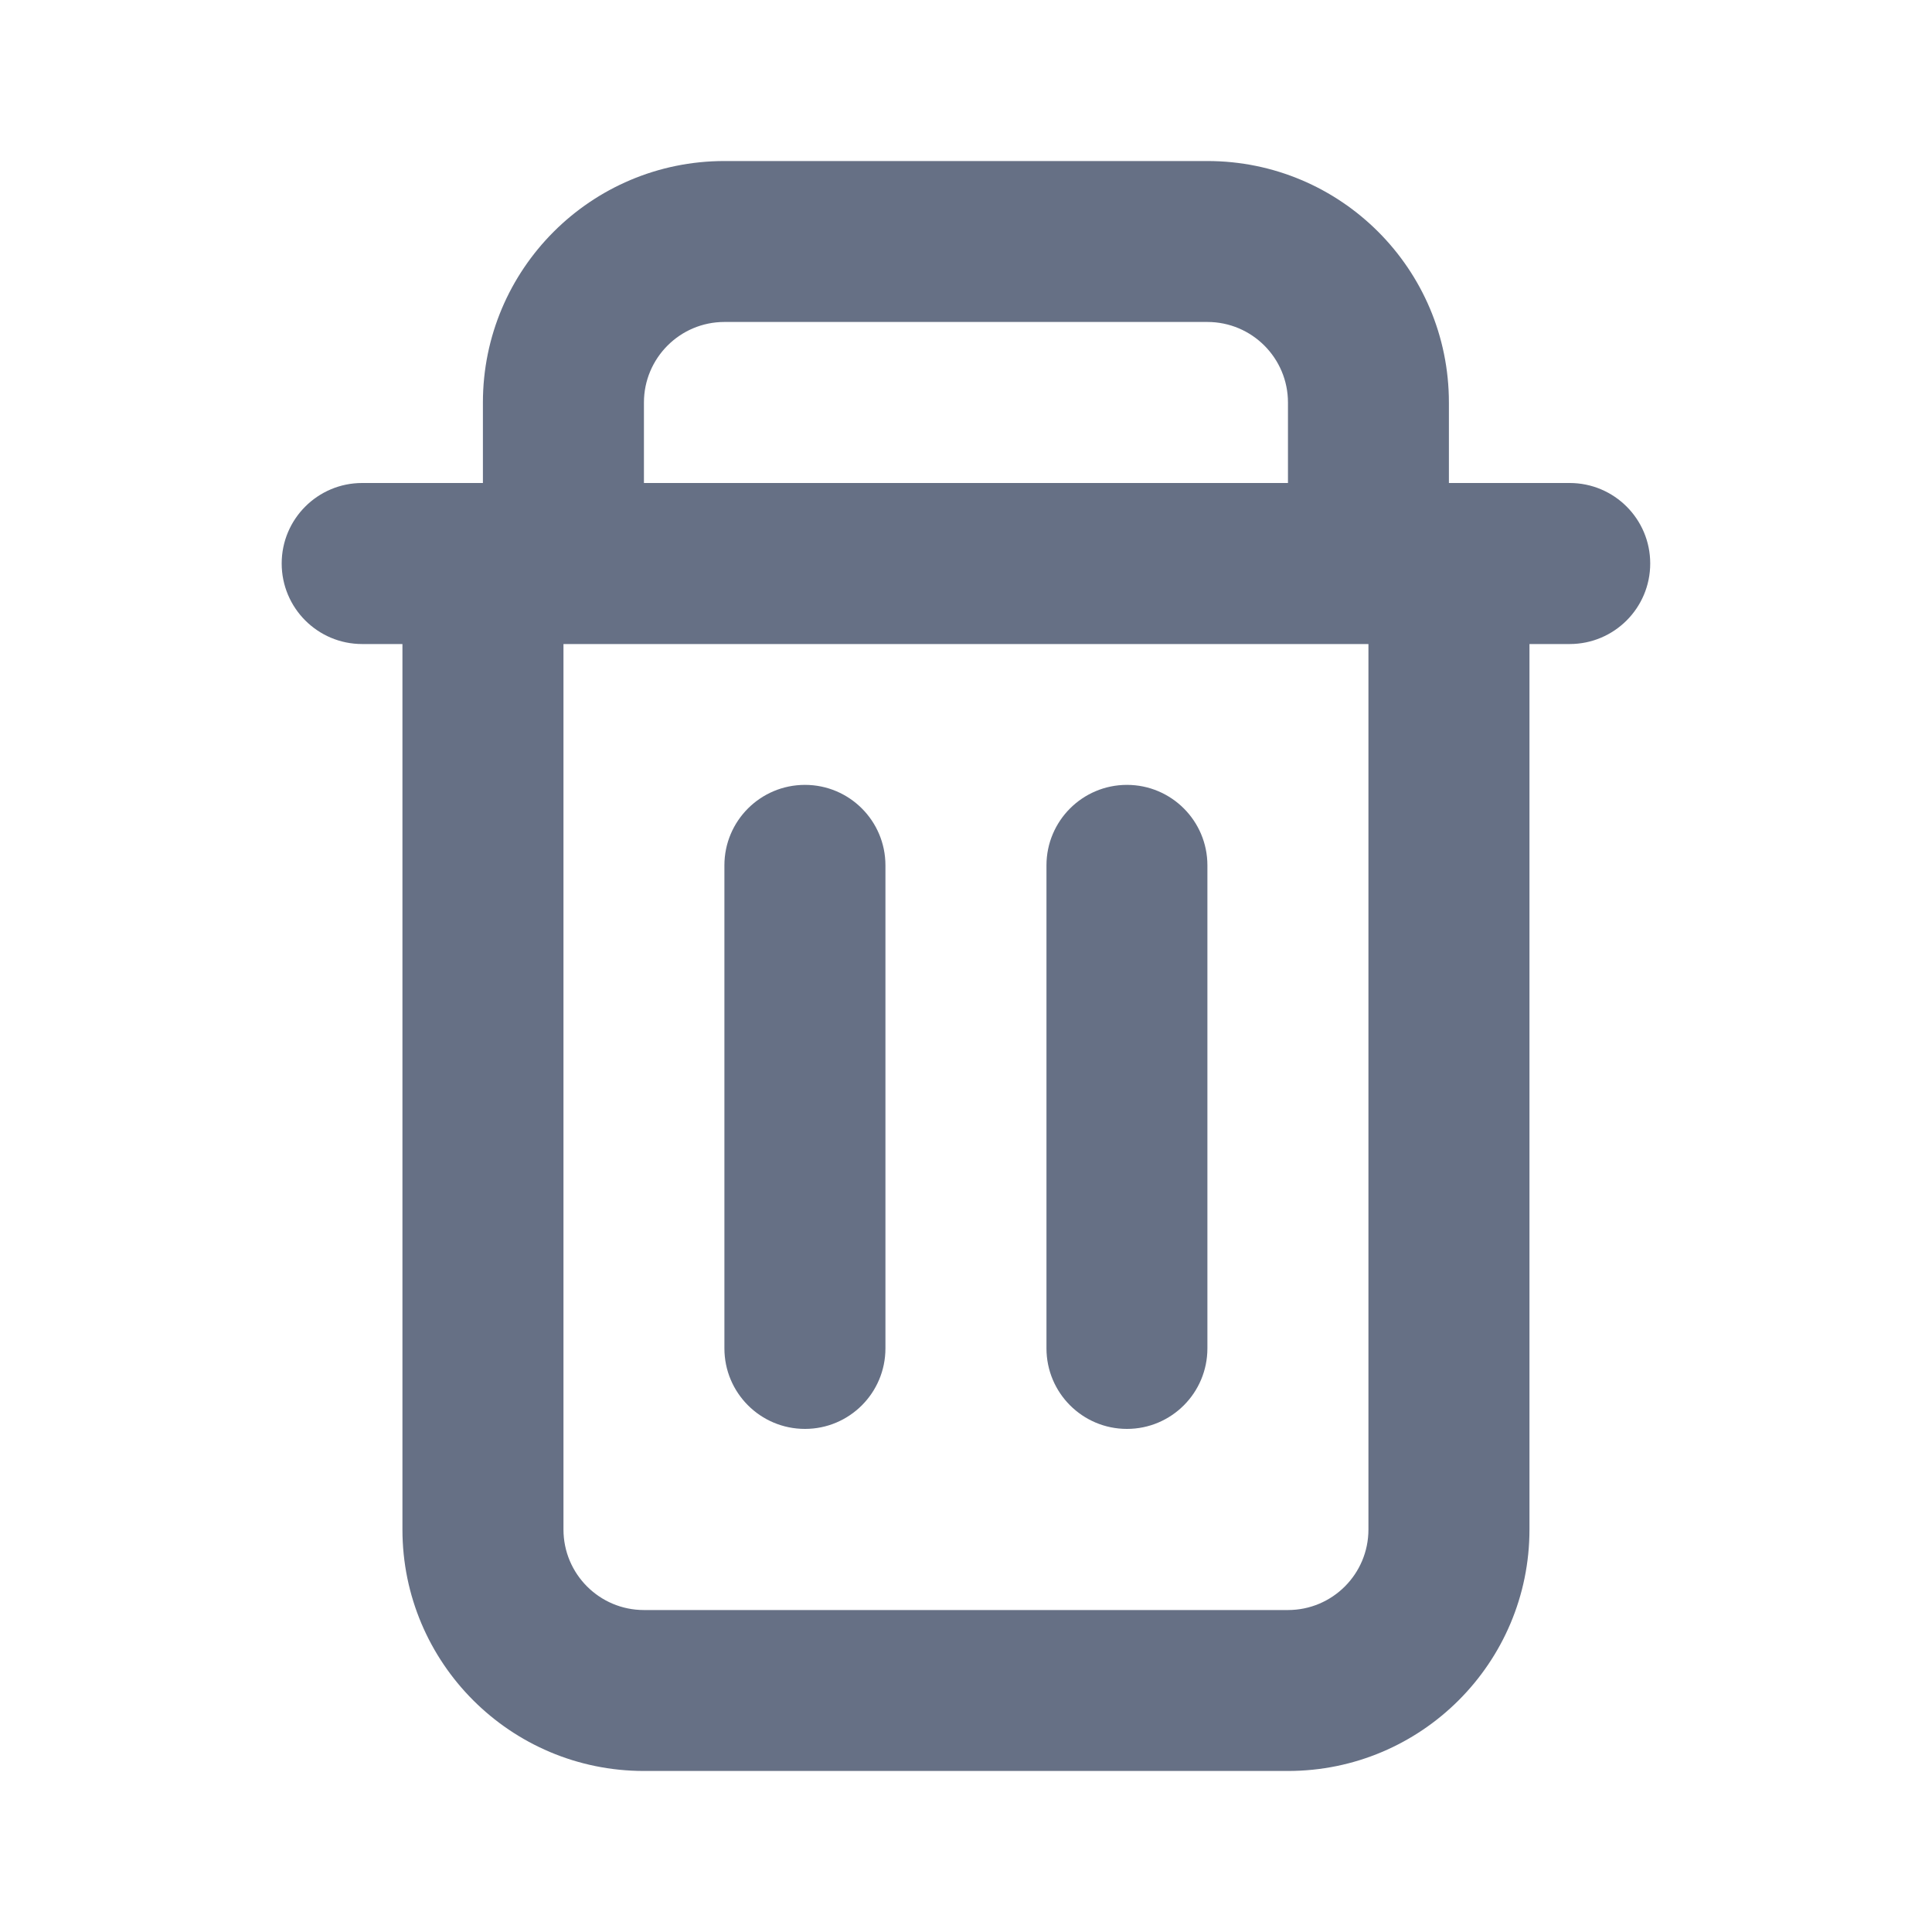 <svg width="20" height="20" viewBox="0 0 20 20" fill="none" xmlns="http://www.w3.org/2000/svg">
<path d="M8.333 8.125C8.793 8.125 9.166 8.498 9.166 8.958V13.958C9.166 14.419 8.793 14.792 8.333 14.792C7.872 14.792 7.499 14.419 7.499 13.958V8.958C7.499 8.498 7.872 8.125 8.333 8.125Z" fill="#667085"/>
<path d="M12.499 8.958C12.499 8.498 12.126 8.125 11.666 8.125C11.206 8.125 10.833 8.498 10.833 8.958V13.958C10.833 14.419 11.206 14.792 11.666 14.792C12.126 14.792 12.499 14.419 12.499 13.958V8.958Z" fill="#667085"/>
<path fill-rule="evenodd" clip-rule="evenodd" d="M14.999 5V4.167C14.999 2.786 13.88 1.667 12.499 1.667H7.499C6.119 1.667 4.999 2.786 4.999 4.167V5H3.749C3.289 5 2.916 5.373 2.916 5.833C2.916 6.294 3.289 6.667 3.749 6.667H4.166V15.833C4.166 17.214 5.285 18.333 6.666 18.333H13.333C14.713 18.333 15.833 17.214 15.833 15.833V6.667H16.249C16.71 6.667 17.083 6.294 17.083 5.833C17.083 5.373 16.71 5 16.249 5H14.999ZM12.499 3.333H7.499C7.039 3.333 6.666 3.707 6.666 4.167V5H13.333V4.167C13.333 3.707 12.96 3.333 12.499 3.333ZM14.166 6.667H5.833V15.833C5.833 16.294 6.206 16.667 6.666 16.667H13.333C13.793 16.667 14.166 16.294 14.166 15.833V6.667Z" fill="#667085"/>
</svg>
